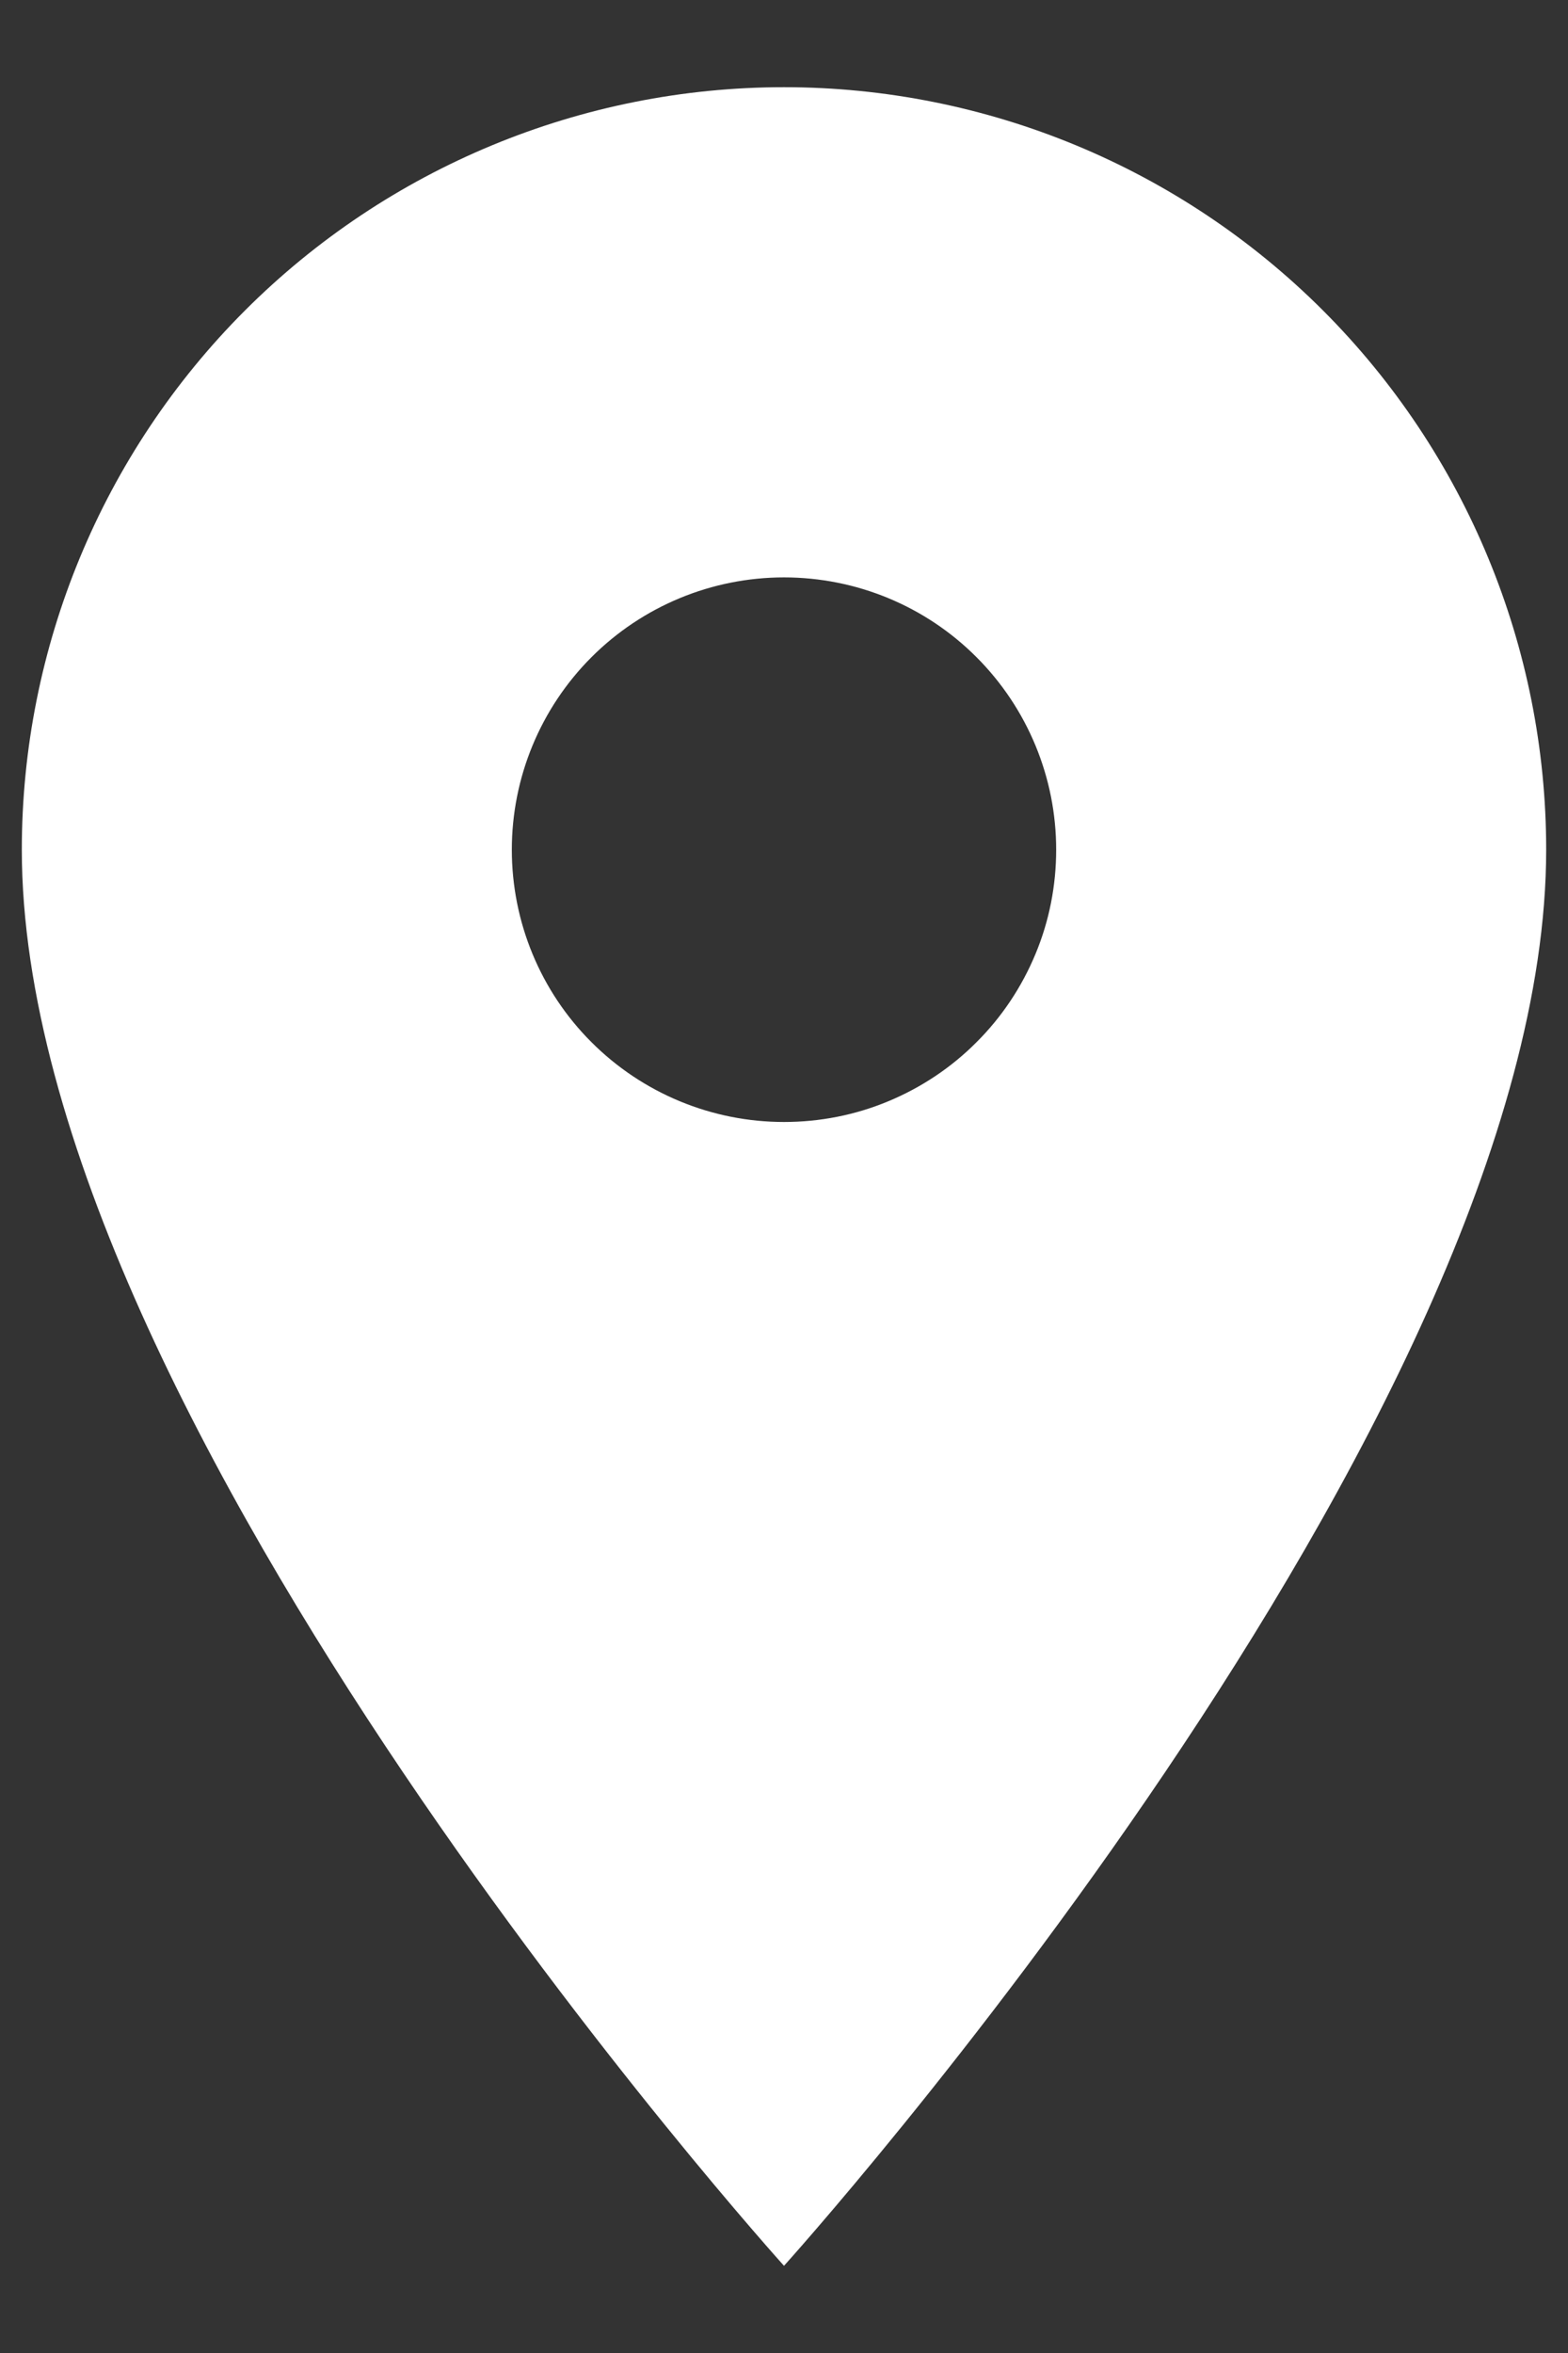 <svg width="12" height="18" viewBox="0 0 12 18" fill="none" xmlns="http://www.w3.org/2000/svg">
    <rect x="0" y="0" width="12" height="18" fill="#333333" stroke="none"/>
    <path d="M6 8.583C5.448 8.583 4.918 8.364 4.527 7.973C4.136 7.583 3.917 7.053 3.917 6.5C3.917 5.948 4.136 5.418 4.527 5.027C4.918 4.636 5.448 4.417 6 4.417C6.553 4.417 7.083 4.636 7.473 5.027C7.864 5.418 8.083 5.948 8.083 6.5C8.083 6.774 8.03 7.045 7.925 7.297C7.82 7.55 7.667 7.78 7.473 7.973C7.28 8.167 7.05 8.32 6.797 8.425C6.545 8.53 6.274 8.583 6 8.583ZM6 0.667C4.453 0.667 2.969 1.281 1.875 2.375C0.781 3.469 0.167 4.953 0.167 6.5C0.167 10.875 6 17.333 6 17.333C6 17.333 11.833 10.875 11.833 6.5C11.833 4.953 11.219 3.469 10.125 2.375C9.031 1.281 7.547 0.667 6 0.667Z" fill="white"/>
</svg>

